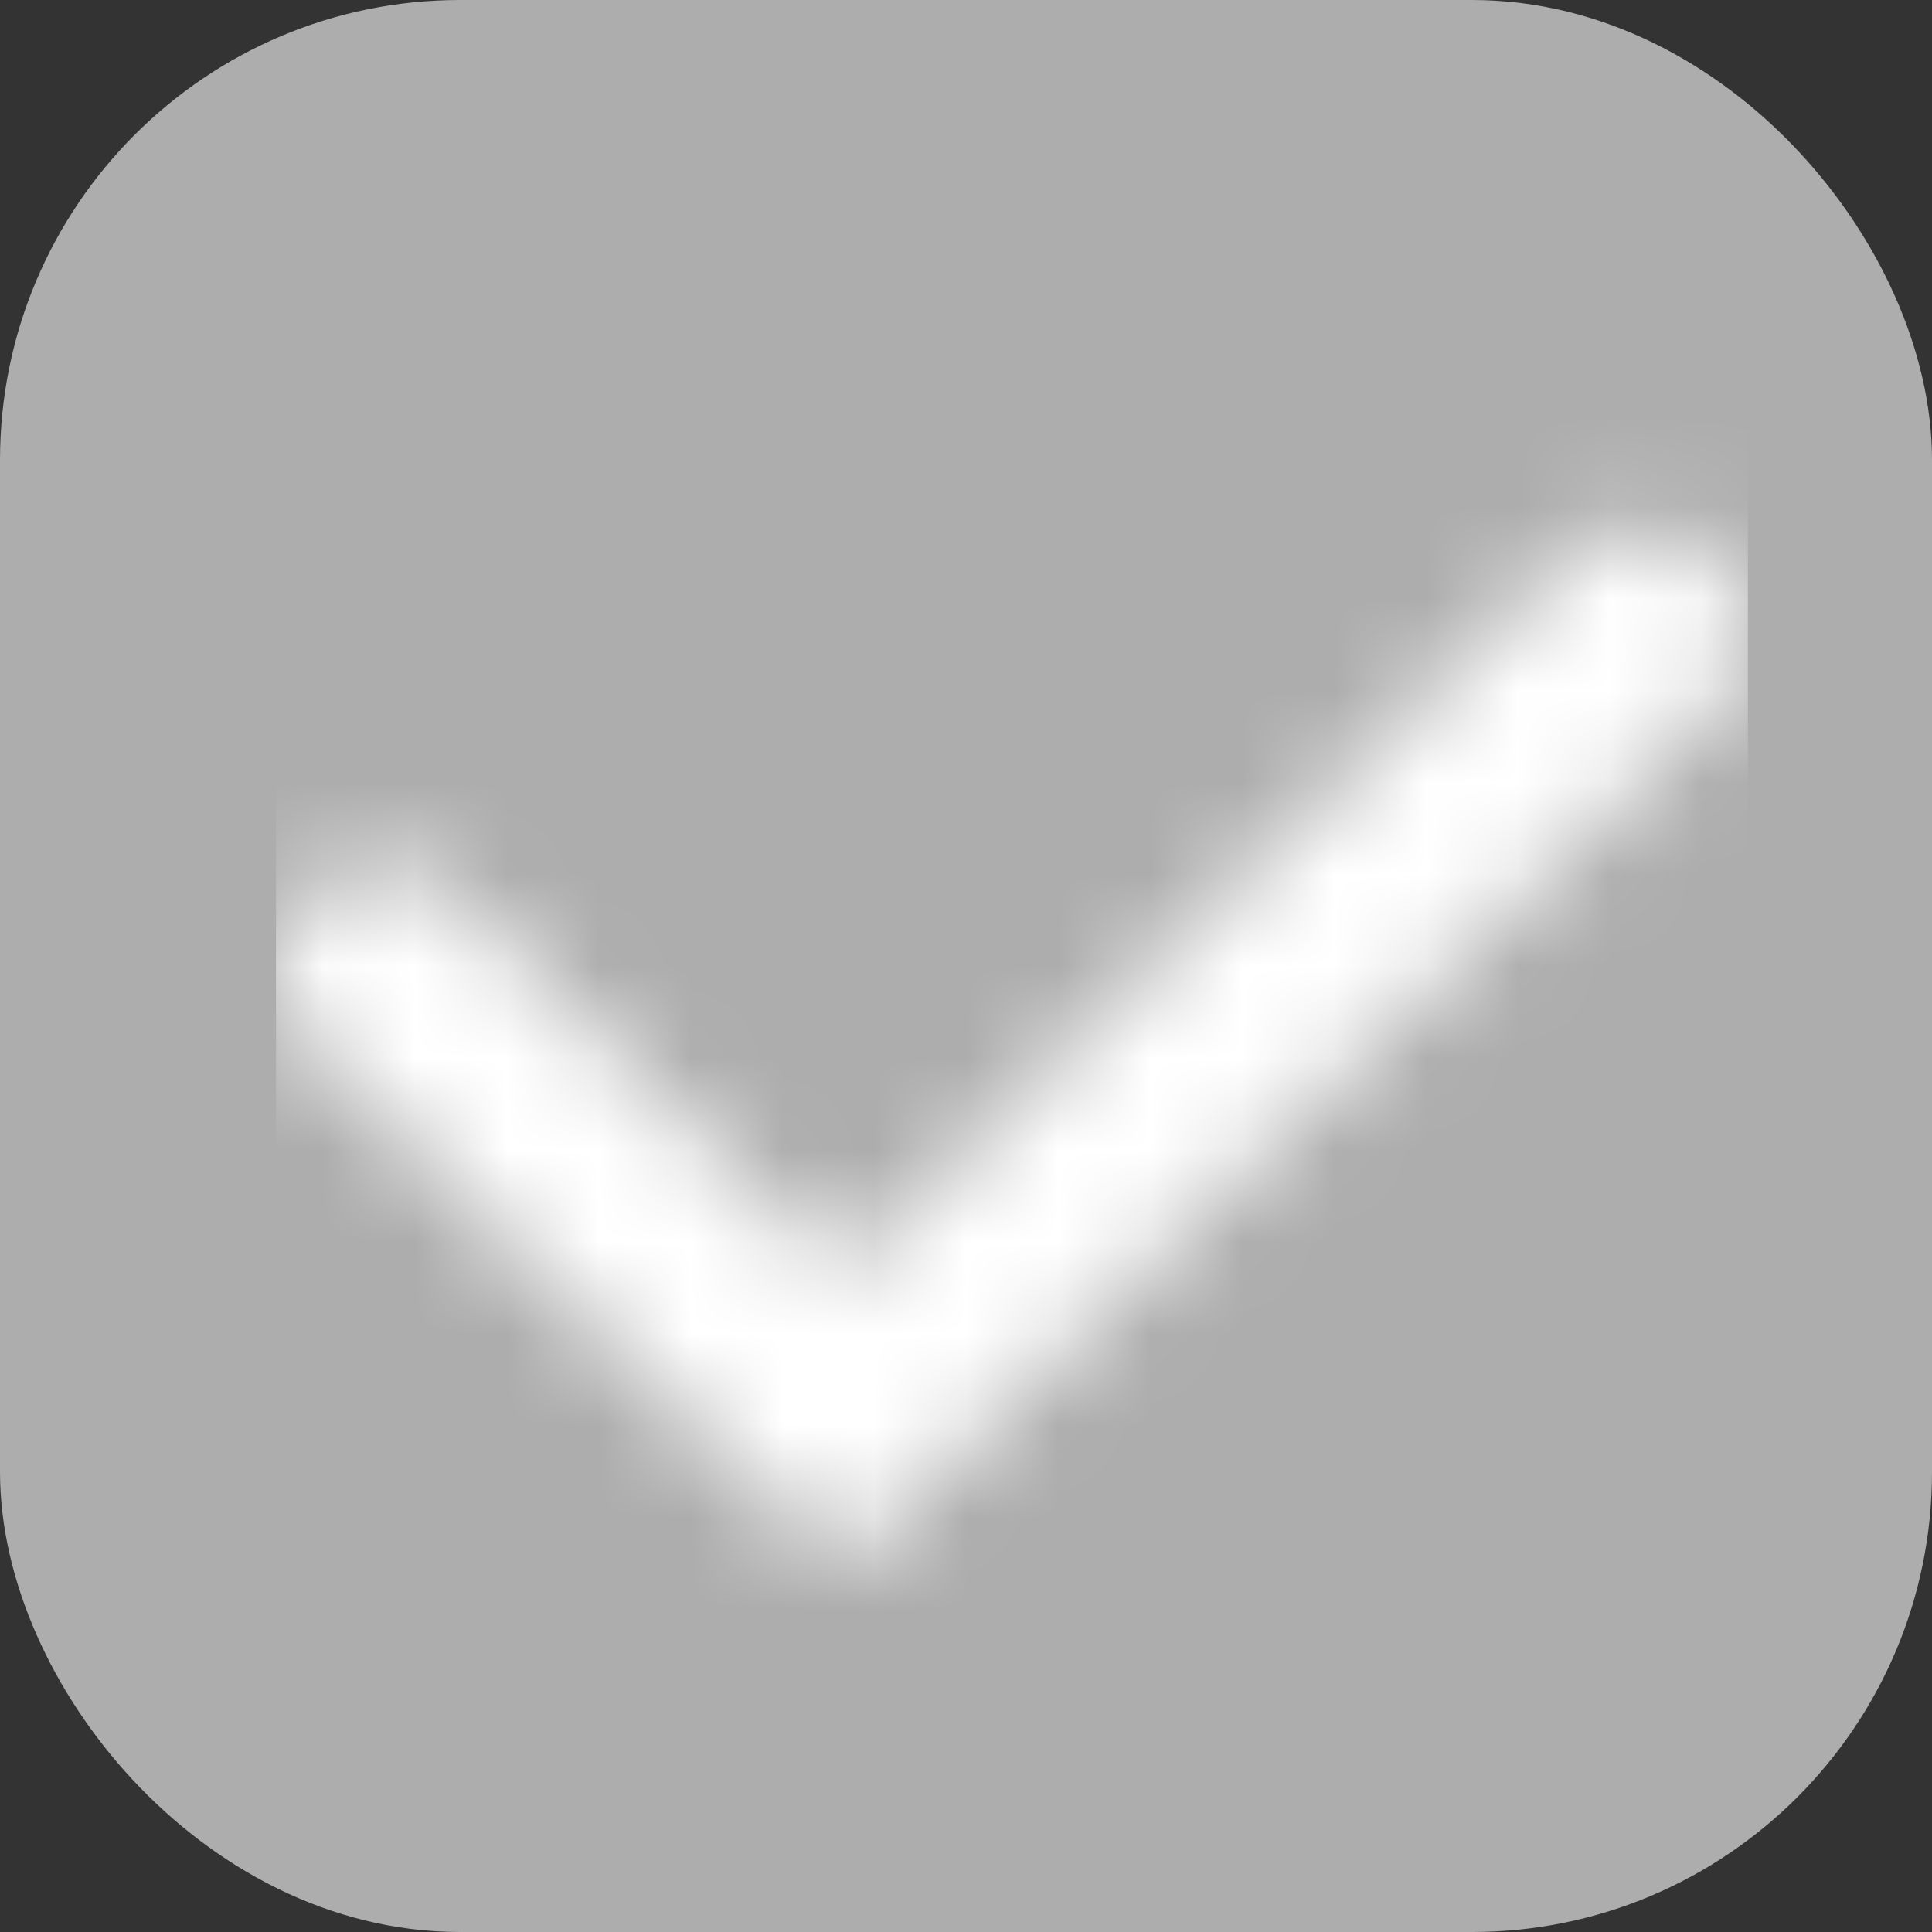 <svg width="21" height="21" viewBox="0 0 21 21" fill="none" xmlns="http://www.w3.org/2000/svg">
<rect x="0" y="0" width="21" height="21" fill="#333333" stroke="none"/>
<rect x="0.75" y="0.75" width="19.5" height="19.5" rx="4.25" fill="#ADADAD"/>
<mask id="mask0_6_91" style="mask-type:alpha" maskUnits="userSpaceOnUse" x="3" y="5" width="16" height="13">
<path fill-rule="evenodd" clip-rule="evenodd" d="M18.672 6.068C19.114 6.519 19.108 7.244 18.657 7.687L9.13 17.058L3.342 11.366C2.892 10.923 2.885 10.198 3.328 9.747C3.77 9.296 4.493 9.289 4.944 9.732L9.13 13.85L17.056 6.053C17.506 5.611 18.23 5.617 18.672 6.068Z" fill="white"/>
</mask>
<g mask="url(#mask0_6_91)">
<rect x="3.5" y="3.5" width="14.999" height="14.999" fill="white" stroke="white"/>
</g>
<rect x="0.75" y="0.75" width="19.5" height="19.5" rx="4.25" stroke="#ADADAD" stroke-width="1.5" stroke-linecap="round" stroke-linejoin="round"/>
</svg>
